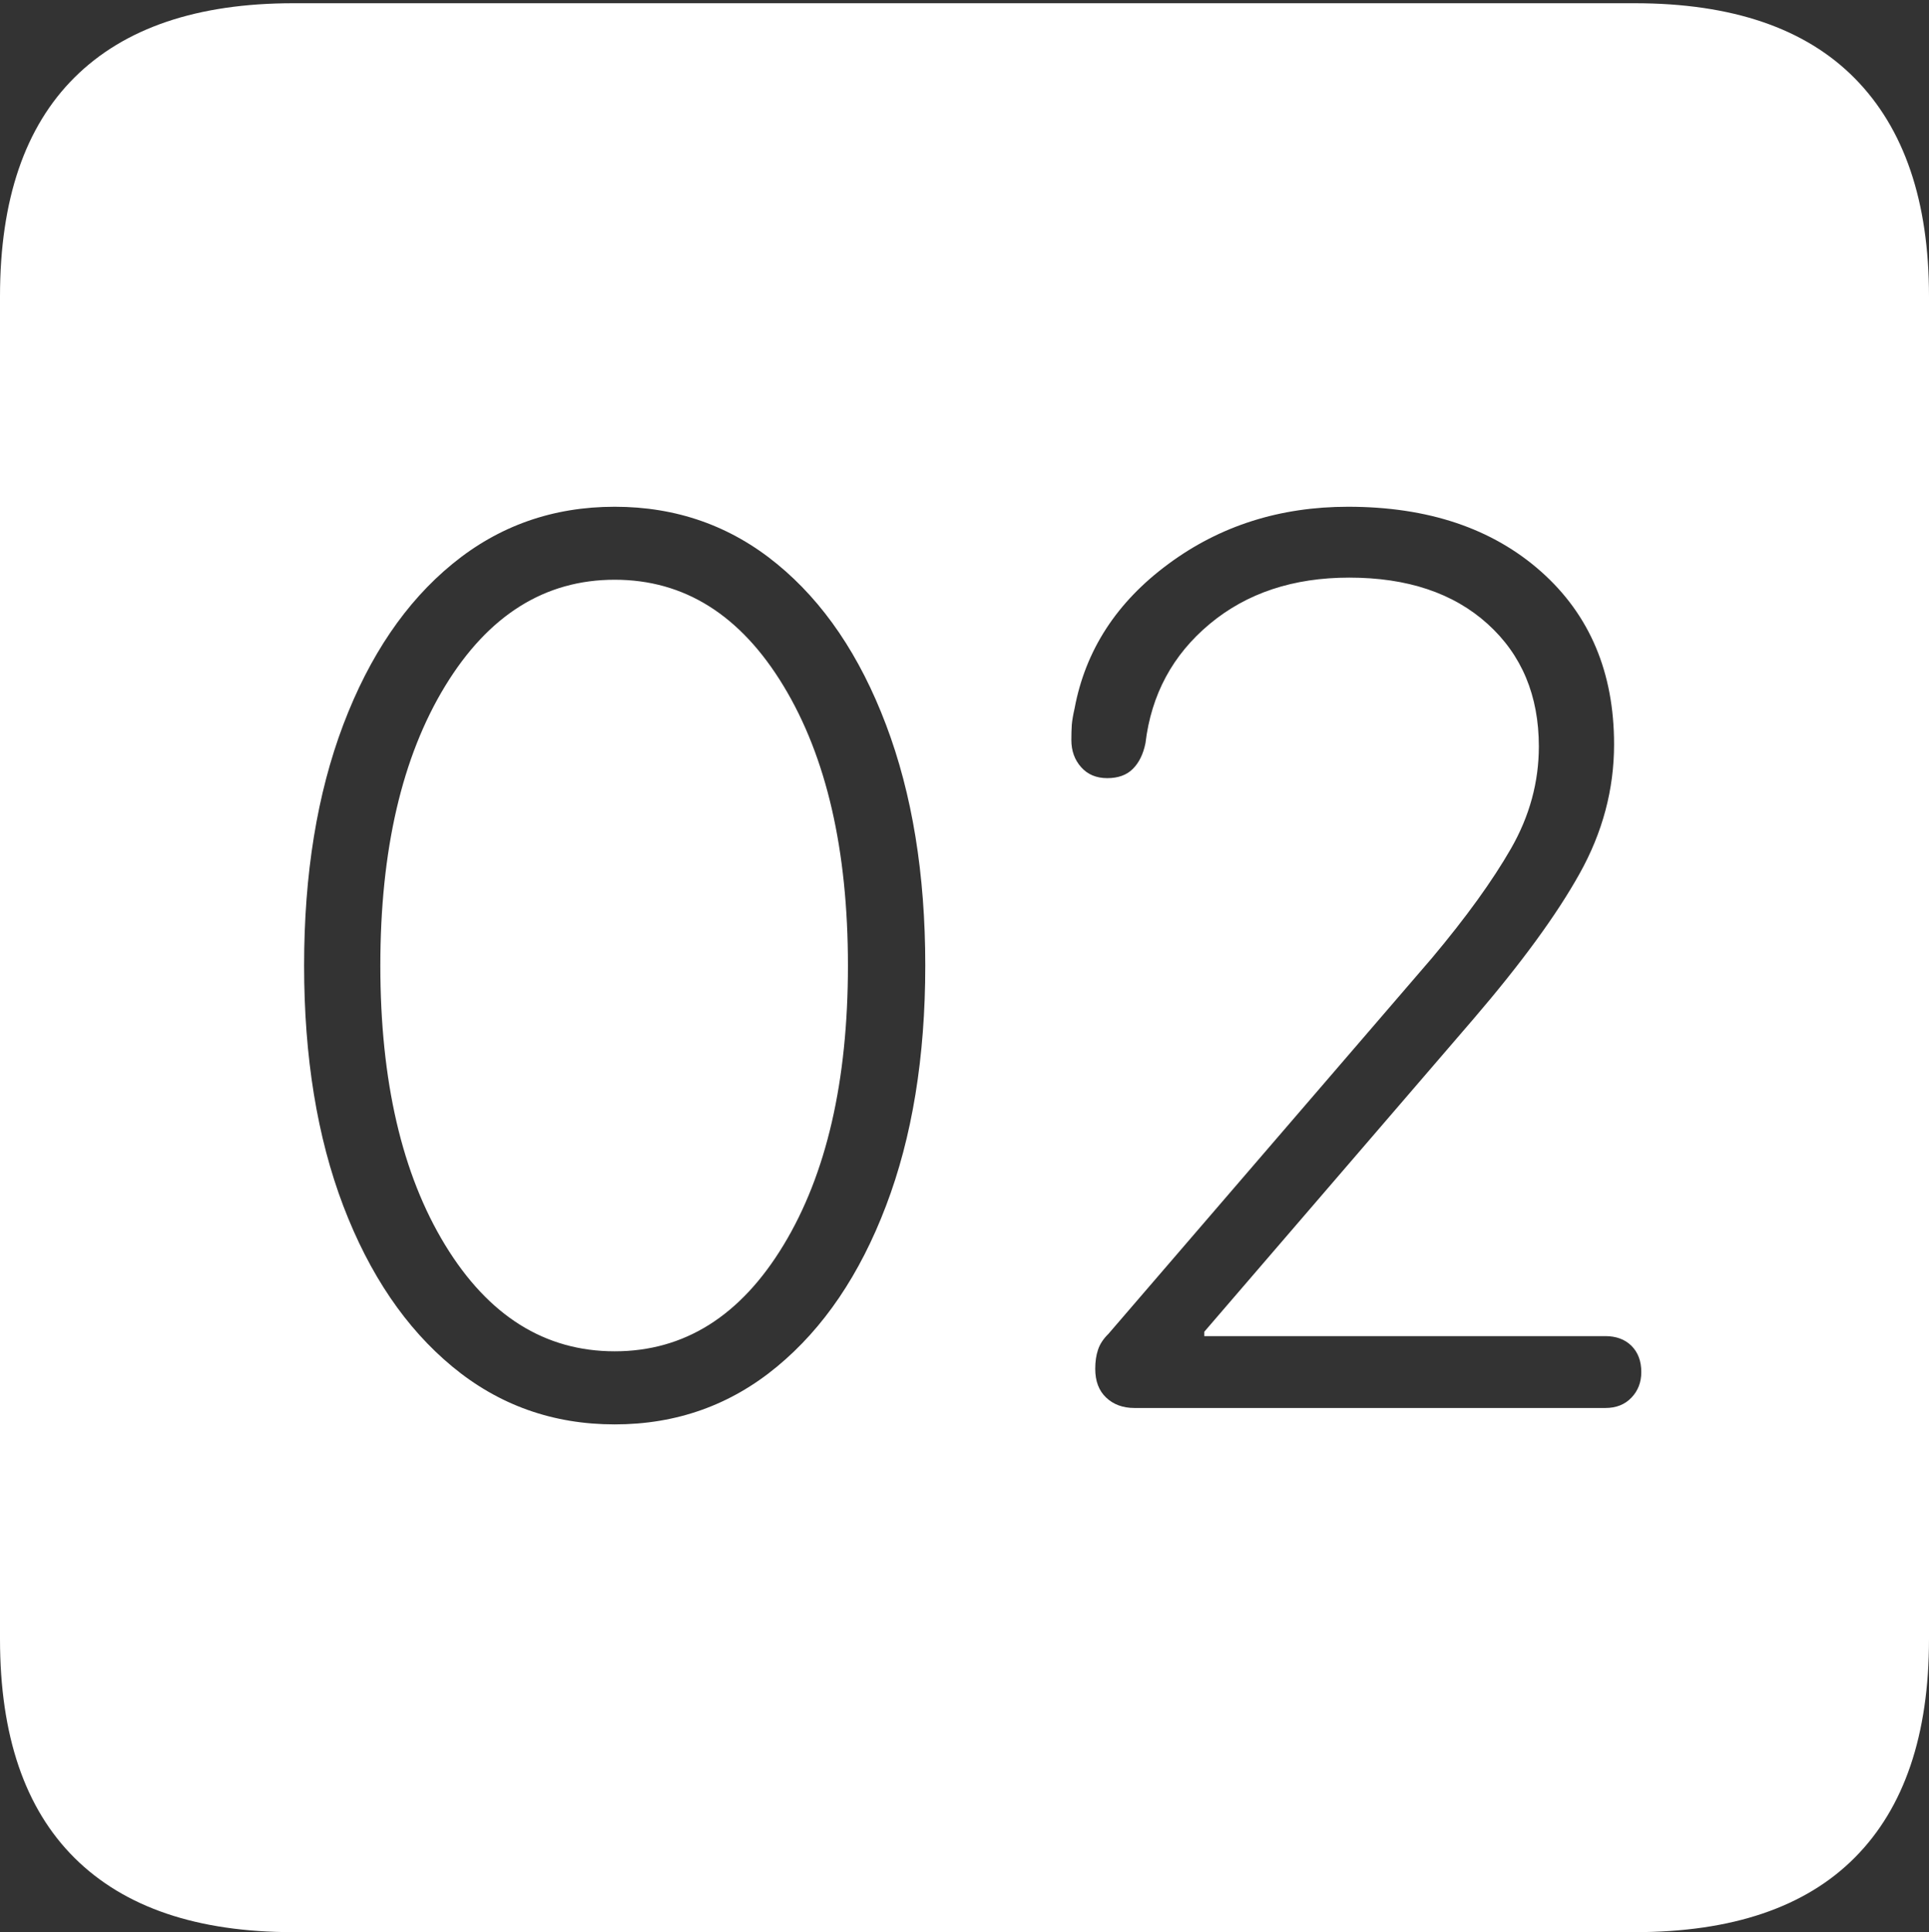 <?xml version="1.0" encoding="UTF-8"?>
<!--Generator: Apple Native CoreSVG 175-->
<!DOCTYPE svg
PUBLIC "-//W3C//DTD SVG 1.1//EN"
       "http://www.w3.org/Graphics/SVG/1.1/DTD/svg11.dtd">
<svg version="1.1" xmlns="http://www.w3.org/2000/svg" xmlns:xlink="http://www.w3.org/1999/xlink" width="17.285" height="17.314">
 <rect width="100%" height="100%" fill="#333333" stroke="none"/>
 <g>
  <rect height="17.314" opacity="0" width="17.285" x="0" y="0"/>
  <path d="M2.627 17.314L14.648 17.314Q15.957 17.314 16.621 16.645Q17.285 15.977 17.285 14.688L17.285 2.656Q17.285 1.377 16.621 0.703Q15.957 0.029 14.648 0.029L2.627 0.029Q1.338 0.029 0.669 0.693Q0 1.357 0 2.656L0 14.688Q0 15.986 0.669 16.65Q1.338 17.314 2.627 17.314ZM5.508 12.764Q4.678 12.764 4.053 12.246Q3.428 11.729 3.076 10.806Q2.725 9.883 2.725 8.652Q2.725 7.422 3.076 6.494Q3.428 5.566 4.053 5.054Q4.678 4.541 5.508 4.541Q6.338 4.541 6.963 5.054Q7.588 5.566 7.939 6.494Q8.291 7.422 8.291 8.652Q8.291 9.883 7.939 10.806Q7.588 11.729 6.963 12.246Q6.338 12.764 5.508 12.764ZM5.508 12.109Q6.445 12.109 7.021 11.157Q7.598 10.205 7.598 8.652Q7.598 7.1 7.021 6.147Q6.445 5.195 5.508 5.195Q4.57 5.195 3.989 6.147Q3.408 7.1 3.408 8.652Q3.408 10.205 3.989 11.157Q4.57 12.109 5.508 12.109ZM10.166 12.617Q10.01 12.617 9.912 12.524Q9.814 12.432 9.814 12.266Q9.814 12.168 9.839 12.095Q9.863 12.021 9.932 11.953L12.832 8.584Q13.291 8.037 13.54 7.603Q13.789 7.168 13.789 6.689Q13.789 6.006 13.33 5.591Q12.871 5.176 12.09 5.176Q11.338 5.176 10.84 5.591Q10.342 6.006 10.264 6.66Q10.234 6.807 10.151 6.89Q10.068 6.973 9.922 6.973Q9.775 6.973 9.688 6.875Q9.6 6.777 9.6 6.631Q9.6 6.553 9.604 6.494Q9.609 6.436 9.629 6.348Q9.775 5.566 10.469 5.054Q11.162 4.541 12.08 4.541Q13.154 4.541 13.809 5.122Q14.463 5.703 14.463 6.67Q14.463 7.275 14.155 7.827Q13.848 8.379 13.203 9.131L10.791 11.934L10.791 11.973L14.385 11.973Q14.531 11.973 14.619 12.06Q14.707 12.148 14.707 12.295Q14.707 12.432 14.619 12.524Q14.531 12.617 14.385 12.617Z" fill="#ffffff"/>
 </g>
</svg>
